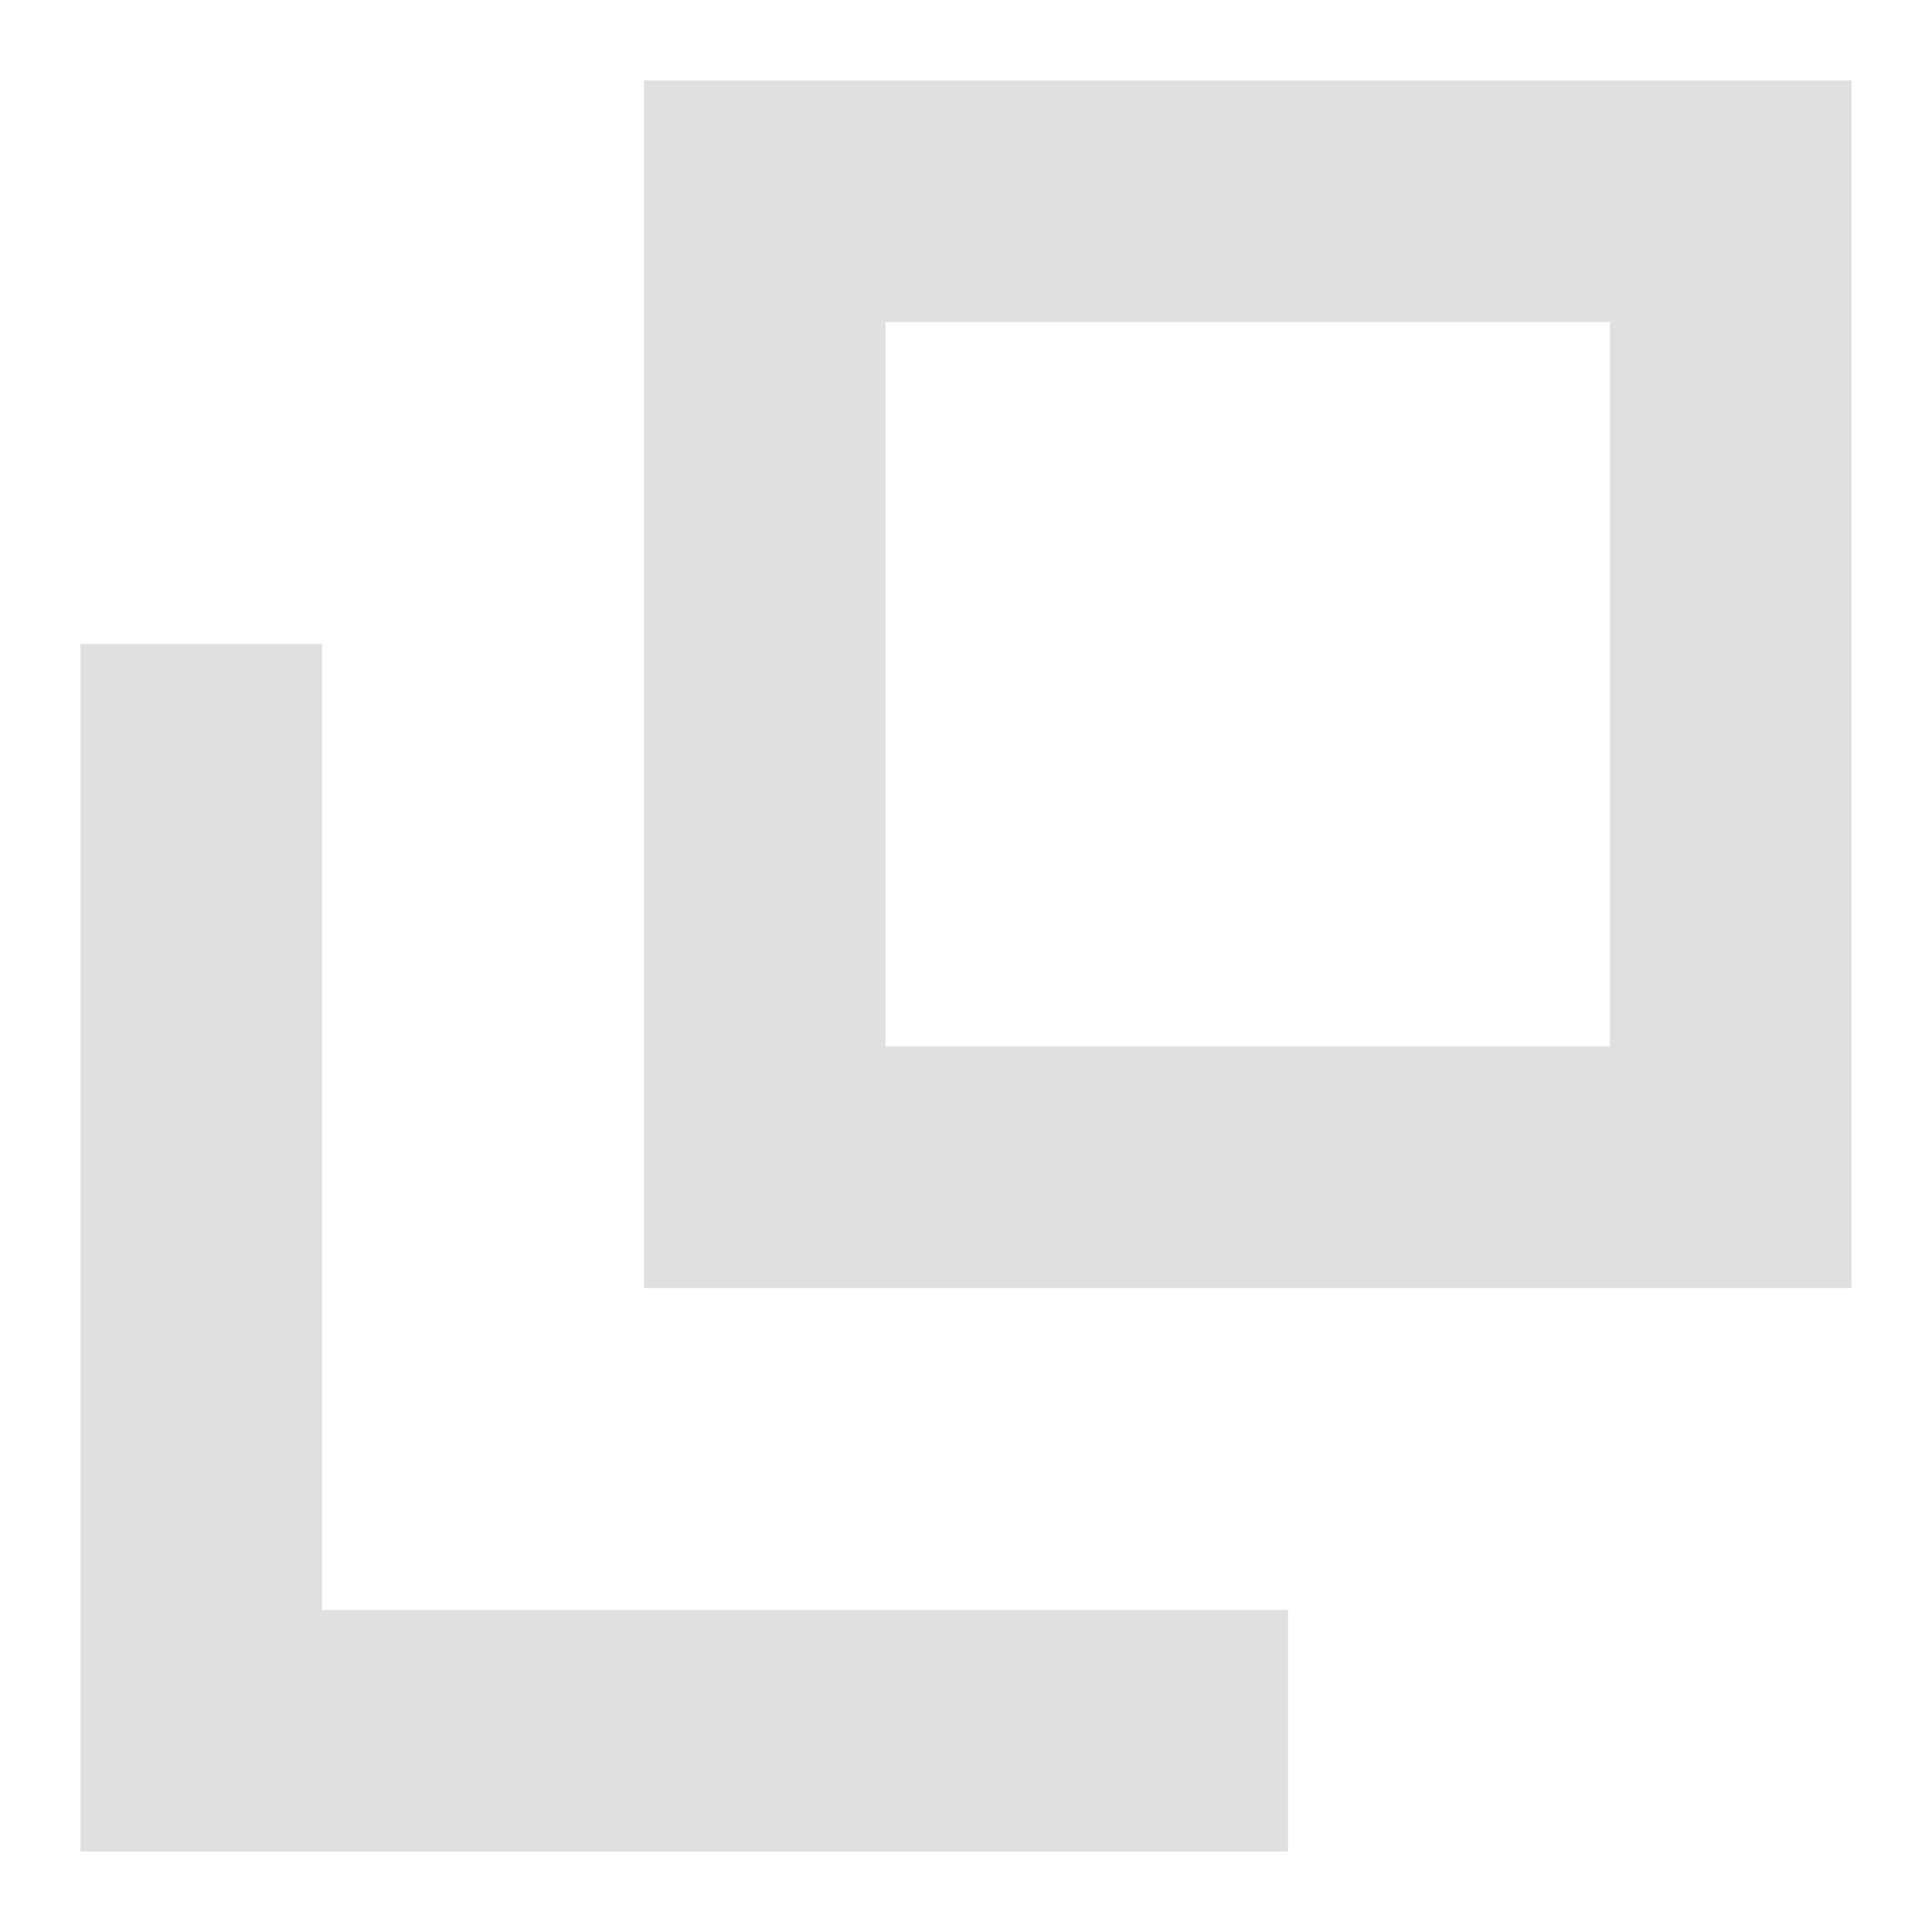<svg xmlns="http://www.w3.org/2000/svg" width=" 24" height=" 24" fill-rule="evenodd" class="vector-svg"><path fill="#e0e0e0" stroke="gray" stroke-width="0px" stroke-linecap="round" shape-rendering="geometricPrecision" d="M 23 16 H 8 V 1 h 15 v 15 Z m -12 -3 V 4 h 9 v 9 h -9 Z M 4 8 H 1 v 15 h 15 v -3 H 4 V 8 Z"/></svg>
